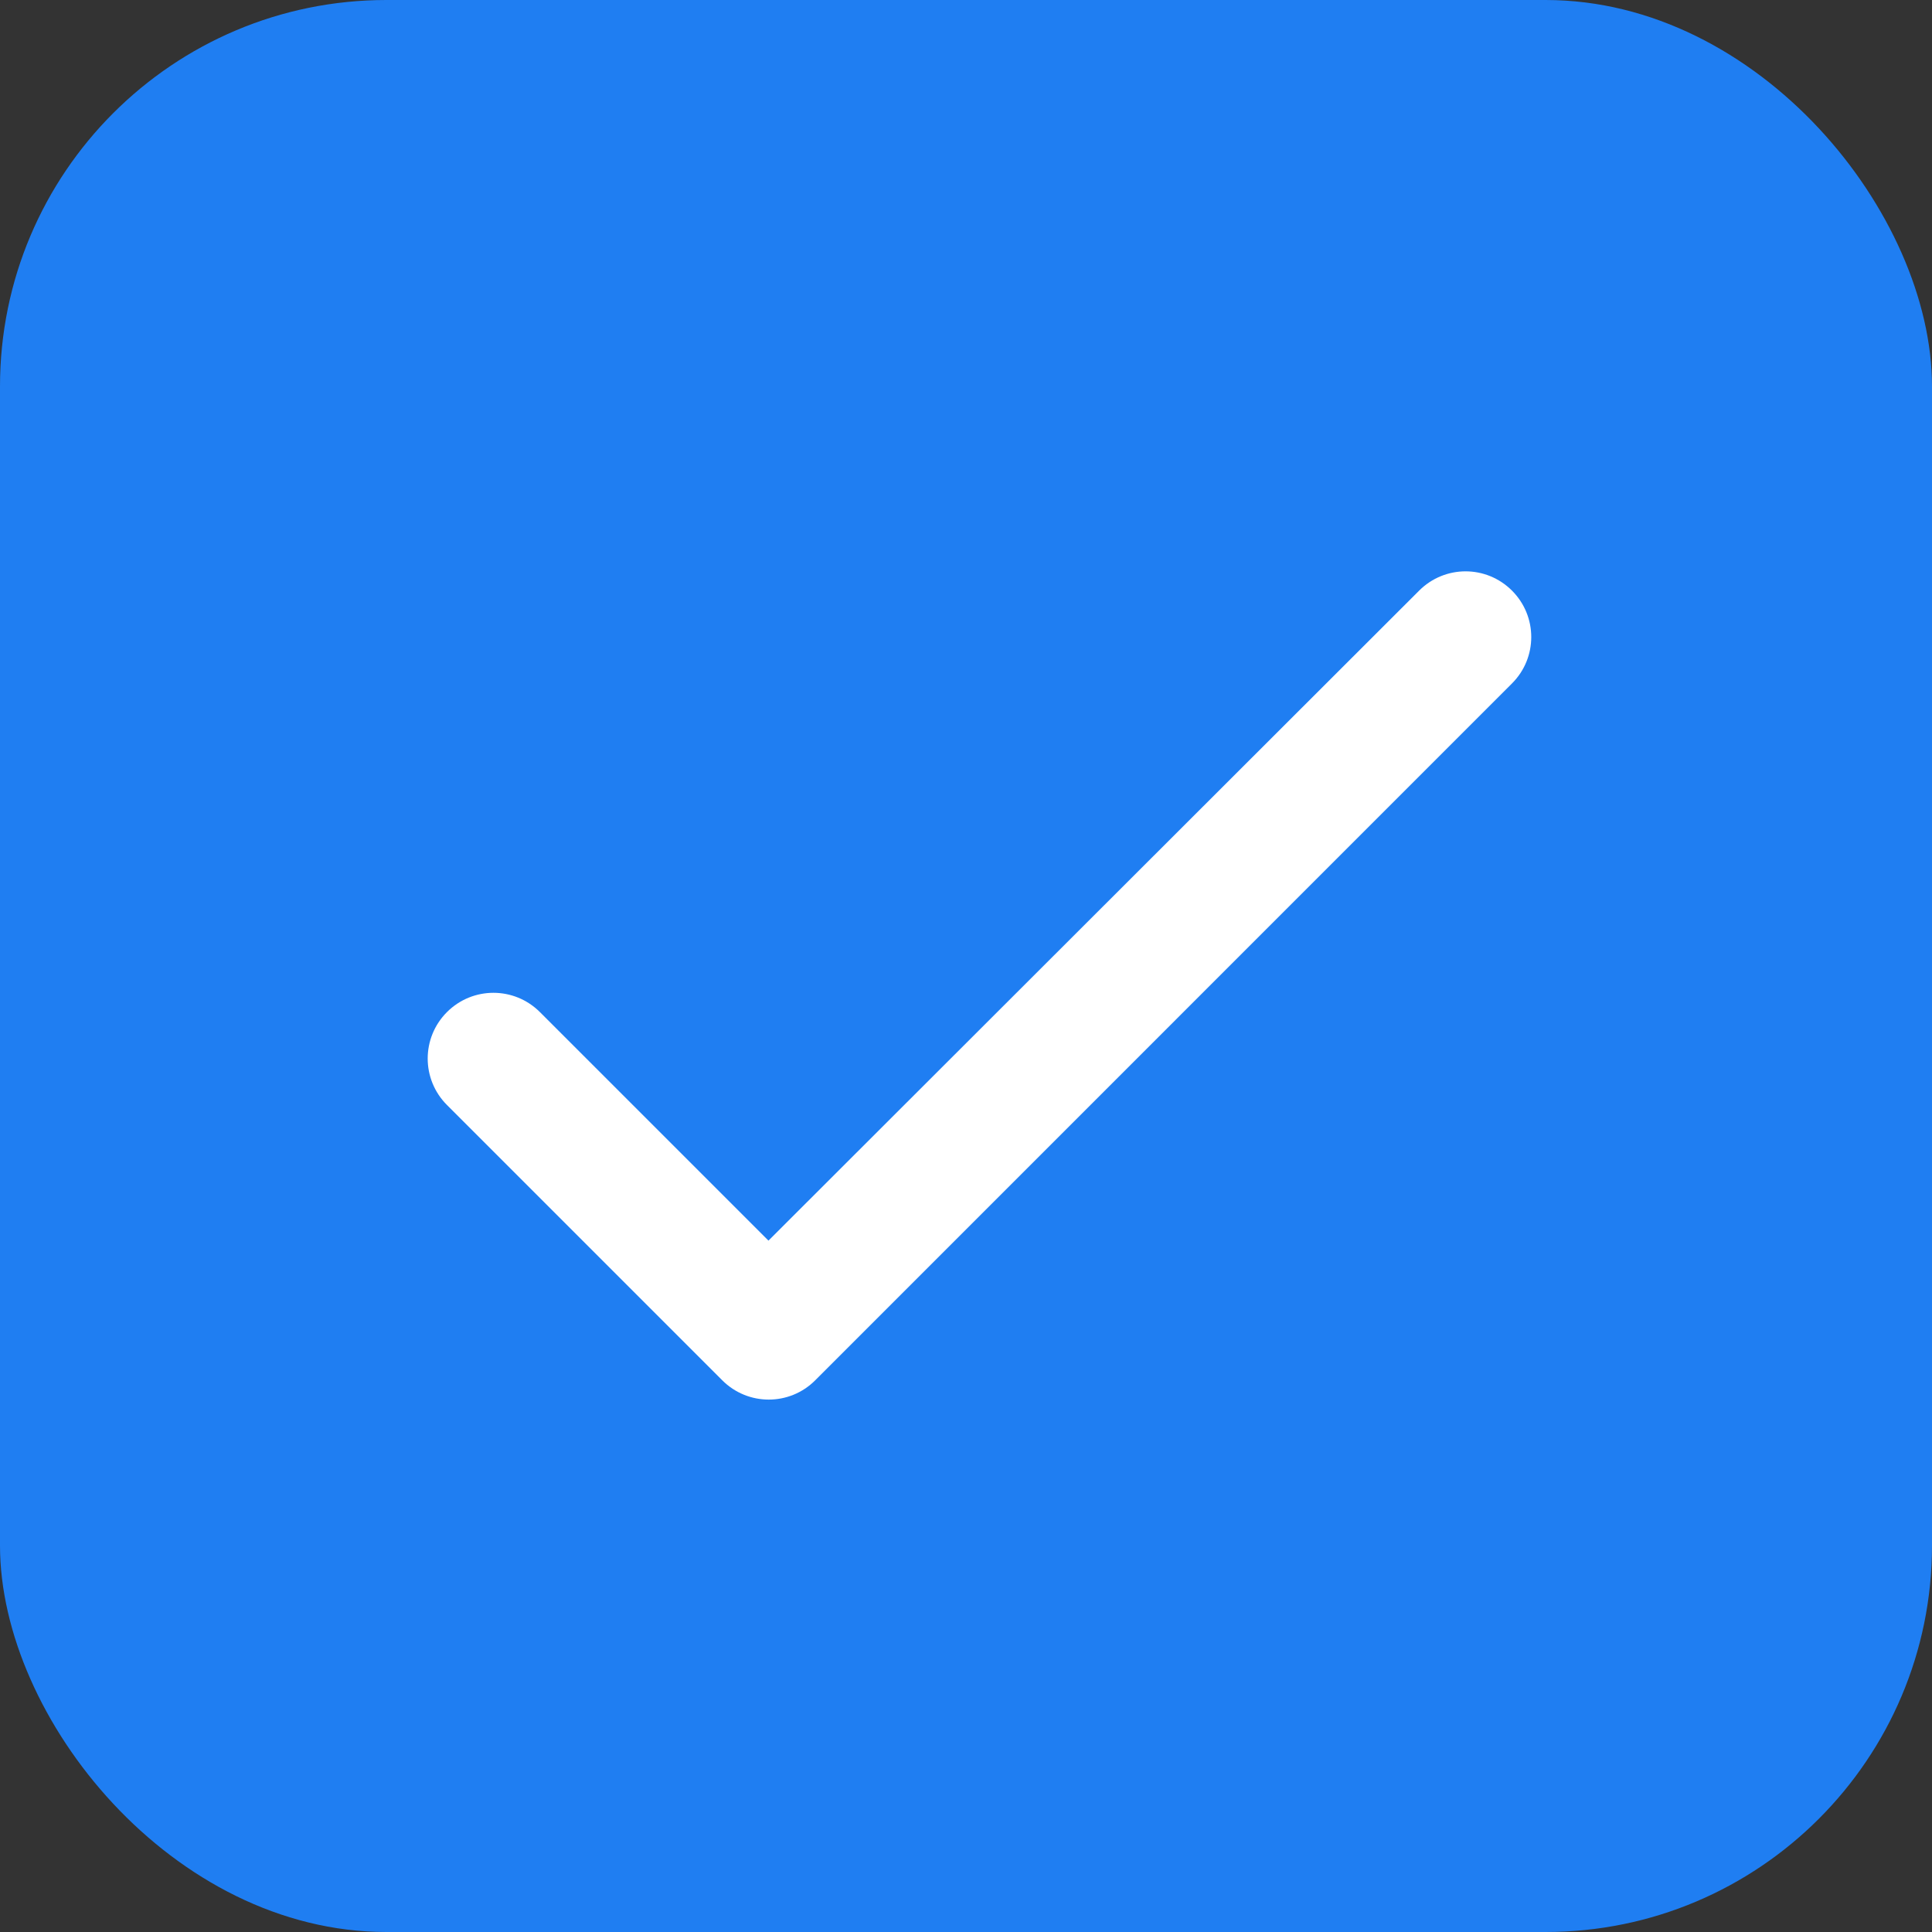 <svg width="20" height="20" viewBox="0 0 20 20" fill="none" xmlns="http://www.w3.org/2000/svg">
<rect x="0" y="0" width="20" height="20" fill="#333333" stroke="none"/>
<rect width="20" height="20" rx="4" fill="#1F7EF2"/>
<path d="M7.955 12.843L5.589 10.477C5.323 10.211 4.893 10.211 4.627 10.477C4.361 10.743 4.361 11.173 4.627 11.439L7.477 14.289C7.743 14.555 8.173 14.555 8.439 14.289L15.652 7.075C15.918 6.809 15.918 6.38 15.652 6.114C15.386 5.848 14.957 5.848 14.691 6.114L7.955 12.843Z" fill="white"/>
</svg>
